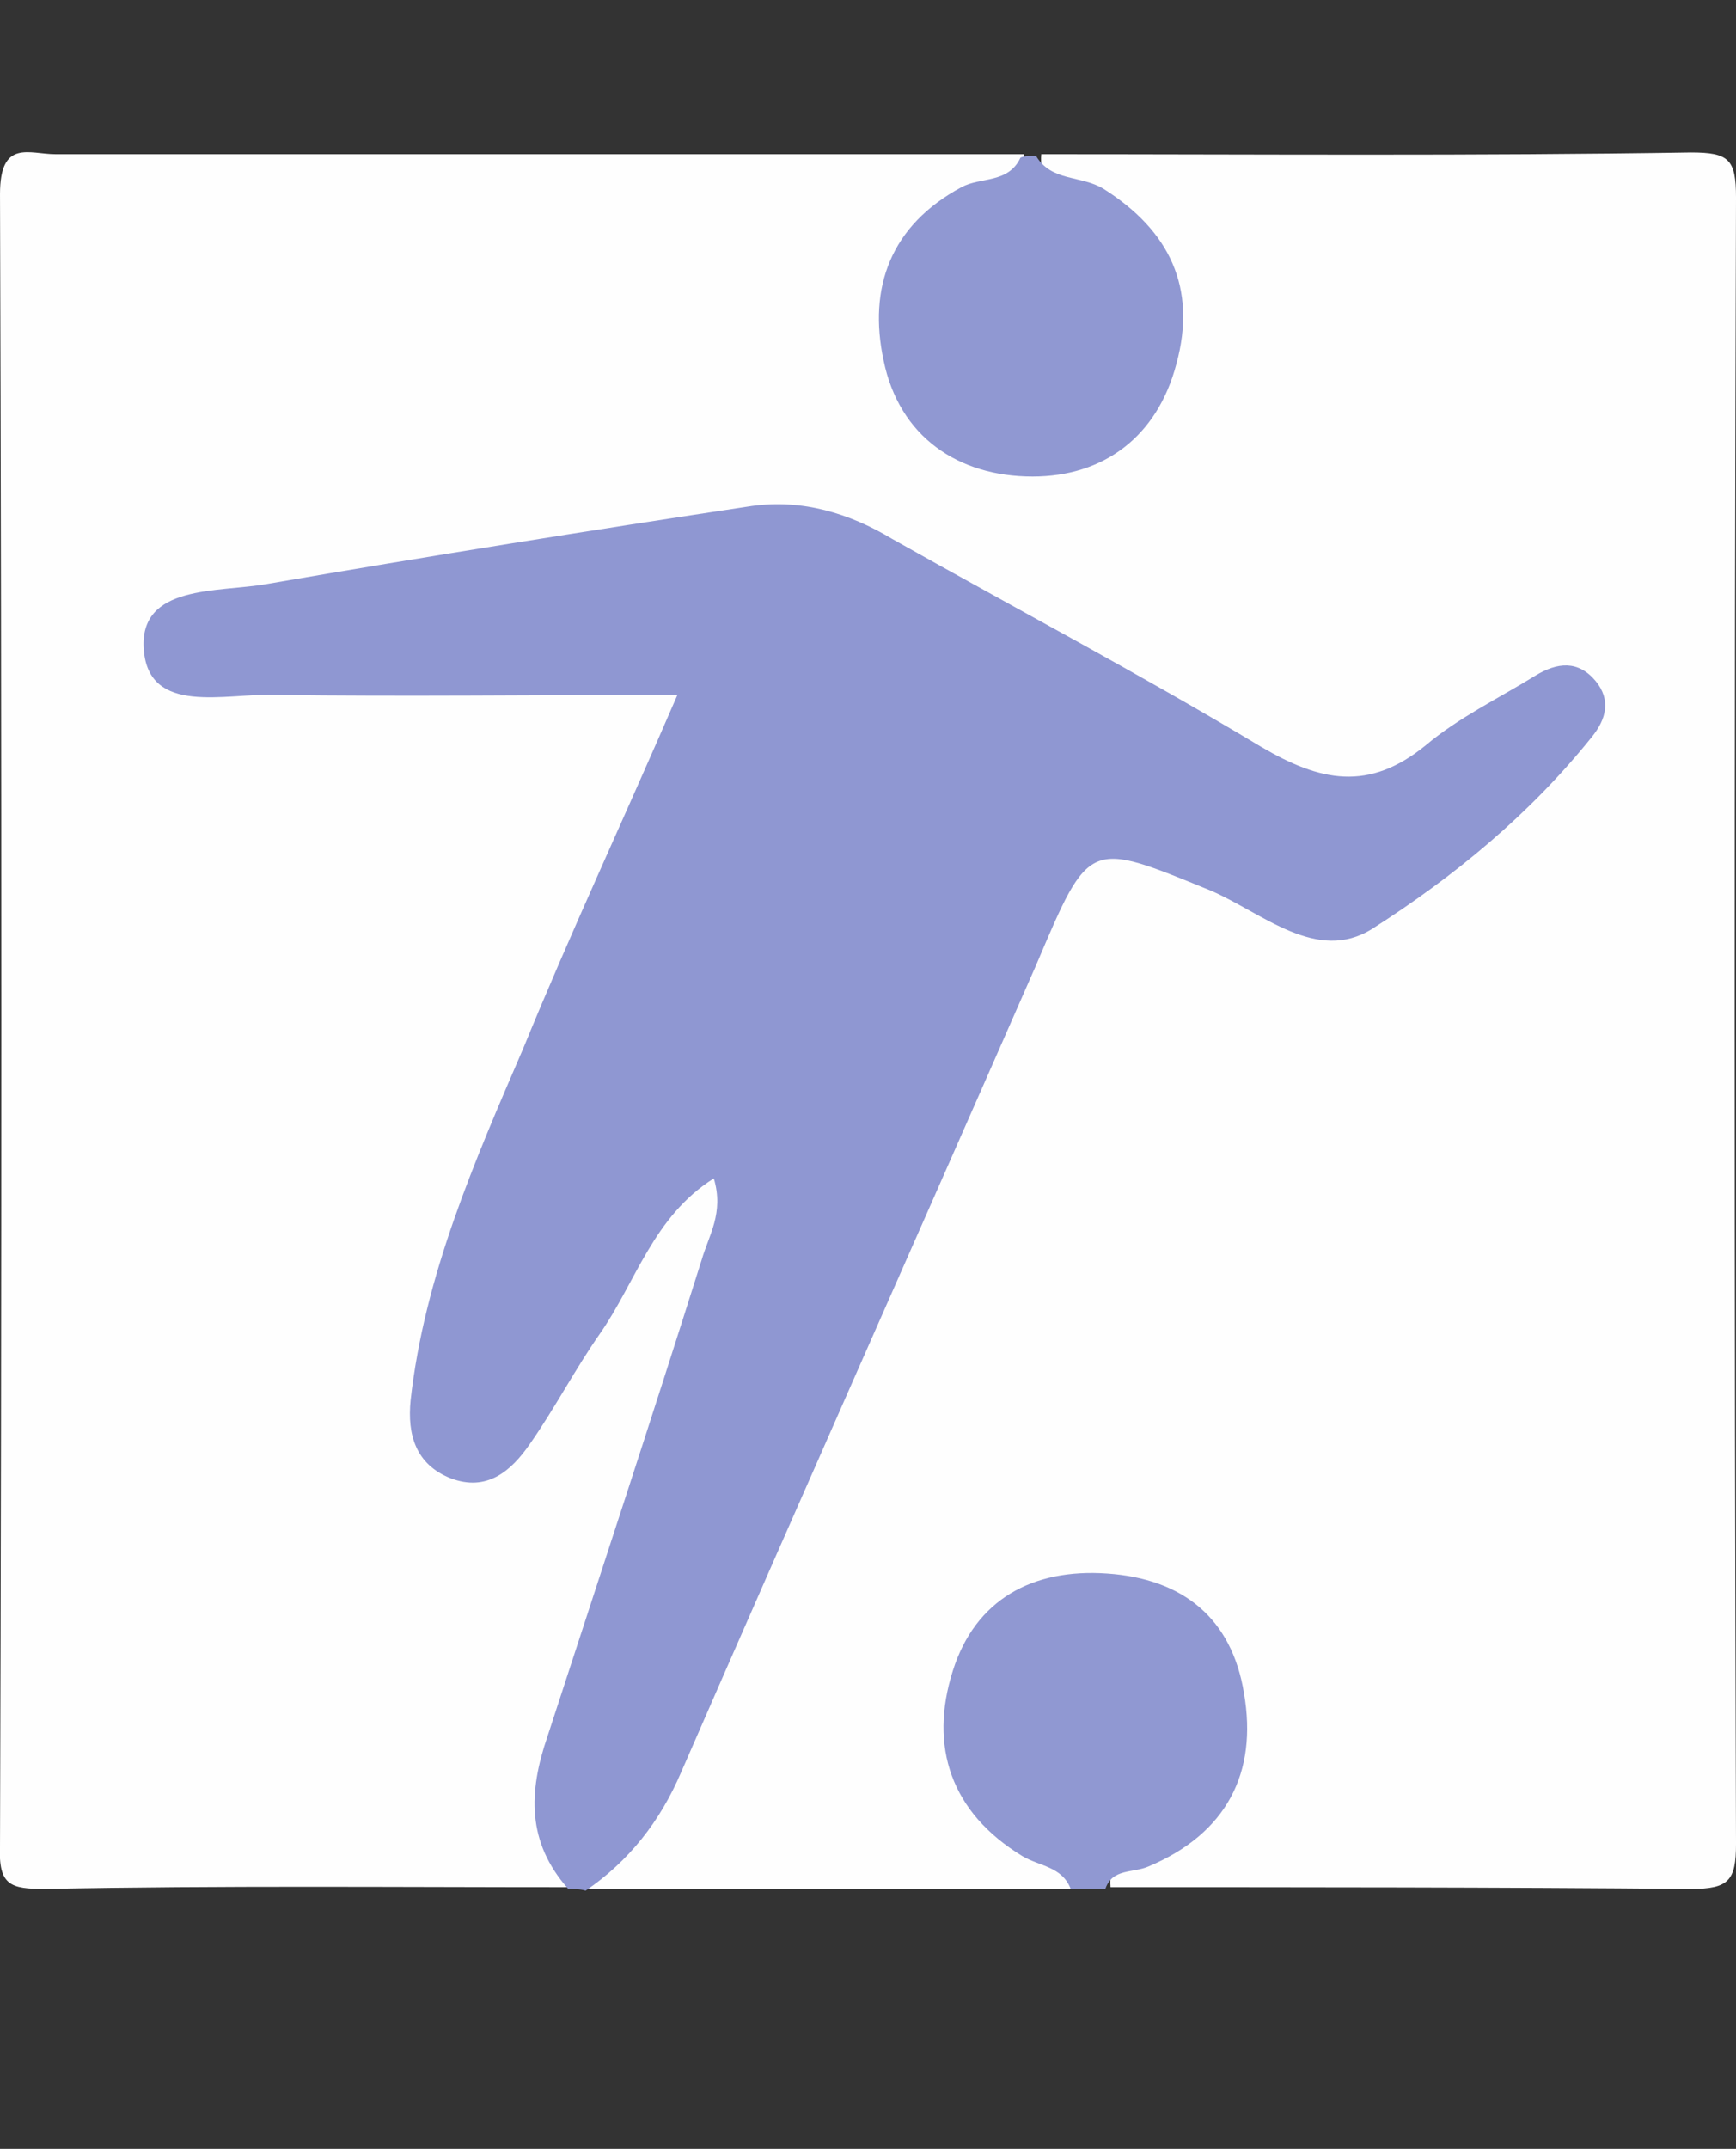 <?xml version="1.0" encoding="utf-8"?>
<!-- Generator: Adobe Illustrator 19.1.1, SVG Export Plug-In . SVG Version: 6.00 Build 0)  -->
<svg version="1.1" id="Layer_1" xmlns="http://www.w3.org/2000/svg" xmlns:xlink="http://www.w3.org/1999/xlink" x="0px" y="0px"
	 viewBox="861.2 -8 100.2 124" style="enable-background:new 861.2 -8 100.2 124;" xml:space="preserve">
<rect x="861.2" y="-8" width="100.2" height="124" fill="#333333" stroke="none"/>
<style type="text/css">
	.st0{fill:#FEFEFE;}
	.st1{fill:#8F97D2;}
	.st2{fill:#9098D2;}
</style>
<g>
	<g>
		<path class="st0" d="M923,101c-9.3,0-18.7,0-28,0c10.2-18.5,17.5-38.2,26.3-57.4c1.6-3.6,3.6-4.5,7.4-2.8c11,5,11.6,4.8,20.2-4.1
			c0.8-0.8,1.7-1.6,2.3-2.6c0.3-0.4,0.4-0.9,0-1.8c-2.8,0.2-4.9,2.3-7.1,3.7c-3.5,2.2-6.7,2.3-10.3,0.3c-7-3.9-13.9-7.9-20.9-11.6
			c-3.4-1.8-6.7-2.4-10.5-1.8c-7.9,1.3-15.8,2.4-23.7,3.7c-2.4,0.4-5,0.4-7,2.5c1.5,2.1,3.7,1.6,5.5,1.6c6.2,0.1,12.3-0.1,18.5,0.1
			c5.1,0.1,5.9,1.4,4,6.2c-3.4,8.5-7.5,16.7-10.6,25.3c-1.2,3.3-2.3,6.6-2.4,10.1c0,1.2,0.2,2.4,1.4,2.9c1.3,0.5,2.2-0.4,3-1.3
			c0.9-1,1.6-2.1,2.3-3.3c1.4-2.4,2.8-4.9,4.4-7.3c1.2-1.7,2.3-4.6,4.7-3.6c2.7,1.1,0.9,3.8,0.4,5.7c-1.7,7-4.2,13.7-6.6,20.4
			c-1.7,4.9-3.3,9.7-2.1,15c-10.1,0-20.3-0.1-30.4,0.1c-2,0-2.7-0.2-2.6-2.5c0.1-31.8,0.1-63.5,0-95.3c0-3.2,1.7-2.3,3.2-2.3
			c18.6,0,37.2,0,55.9,0c0.2,2.4-2.1,2.3-3.3,3.1c-3.2,2.2-4,5.2-3,8.8c1,3.5,3.5,5.2,7.1,5.2c3.6,0,6-2.1,7-5.4
			c1.1-3.6-0.3-6.5-3.5-8.6c-1.2-0.8-3.5-0.7-3.3-3.1c12.5,0,25,0.1,37.5-0.1c2.2,0,2.6,0.4,2.6,2.6c-0.1,31.7-0.1,63.3,0,95
			c0,2.1-0.4,2.6-2.6,2.6c-11.2-0.1-22.3-0.1-33.5-0.1c-0.2-2.4,2.1-2.3,3.3-3.1c3.6-2.6,4.5-7.6,1.9-11c-2.4-3.1-7.6-3.5-10.8-0.8
			c-3.3,2.9-3.1,7.6,0.3,11C920.9,98.3,923.3,98.6,923,101z"/>
		<path class="st1" d="M894,101c-2.4-2.7-2.3-5.6-1.2-8.8c3-9.2,6-18.3,8.9-27.5c0.4-1.4,1.3-2.7,0.7-4.7c-3.5,2.2-4.5,6-6.6,9
			c-1.4,2-2.6,4.3-4,6.3c-1.1,1.6-2.5,2.8-4.6,2c-2-0.8-2.5-2.5-2.3-4.5c0.8-7.2,3.7-13.8,6.5-20.3c2.7-6.6,5.7-13,8.9-20.4
			c-8.2,0-15.7,0.1-23.3,0c-2.8-0.1-7.2,1.2-7.5-2.6c-0.3-3.8,4.3-3.3,7.1-3.8c9.3-1.6,18.7-3.1,28-4.5c2.9-0.4,5.6,0.4,8.1,1.9
			c7.1,4,14.3,7.8,21.3,12c3.4,2,6.2,2.6,9.5-0.1c1.9-1.6,4.2-2.7,6.3-4c1.3-0.8,2.5-0.9,3.5,0.3c0.9,1.1,0.6,2.2-0.2,3.2
			c-3.6,4.5-8,8.1-12.7,11.1c-3.2,2-6.3-0.9-9.3-2.2c-7.1-2.9-7-3-10.1,4.3c-6.8,15.5-13.7,31-20.5,46.6c-1.2,2.8-3,5.1-5.5,6.8
			C894.7,101,894.3,101,894,101z"/>
		<path class="st2" d="M921,1c0.9,1.5,2.6,1.1,3.9,1.9c3.8,2.4,5.4,5.7,4.2,10.1c-1.1,4.2-4.2,6.5-8.3,6.5c-4.3,0-7.7-2.3-8.6-6.7
			c-0.9-4.2,0.4-7.8,4.5-10c1.1-0.6,2.7-0.2,3.4-1.7C920.3,1,920.7,1,921,1z"/>
		<path class="st2" d="M923,101c-0.5-1.3-1.8-1.3-2.8-1.9c-4.1-2.5-5.4-6.3-4-10.7c1.3-4.1,4.6-5.9,8.9-5.6c4.4,0.3,7.2,2.6,7.9,6.9
			c0.8,4.6-1,8.1-5.5,10c-0.9,0.4-2.1,0.1-2.5,1.3C924.3,101,923.7,101,923,101z"/>
	</g>
</g>
</svg>

